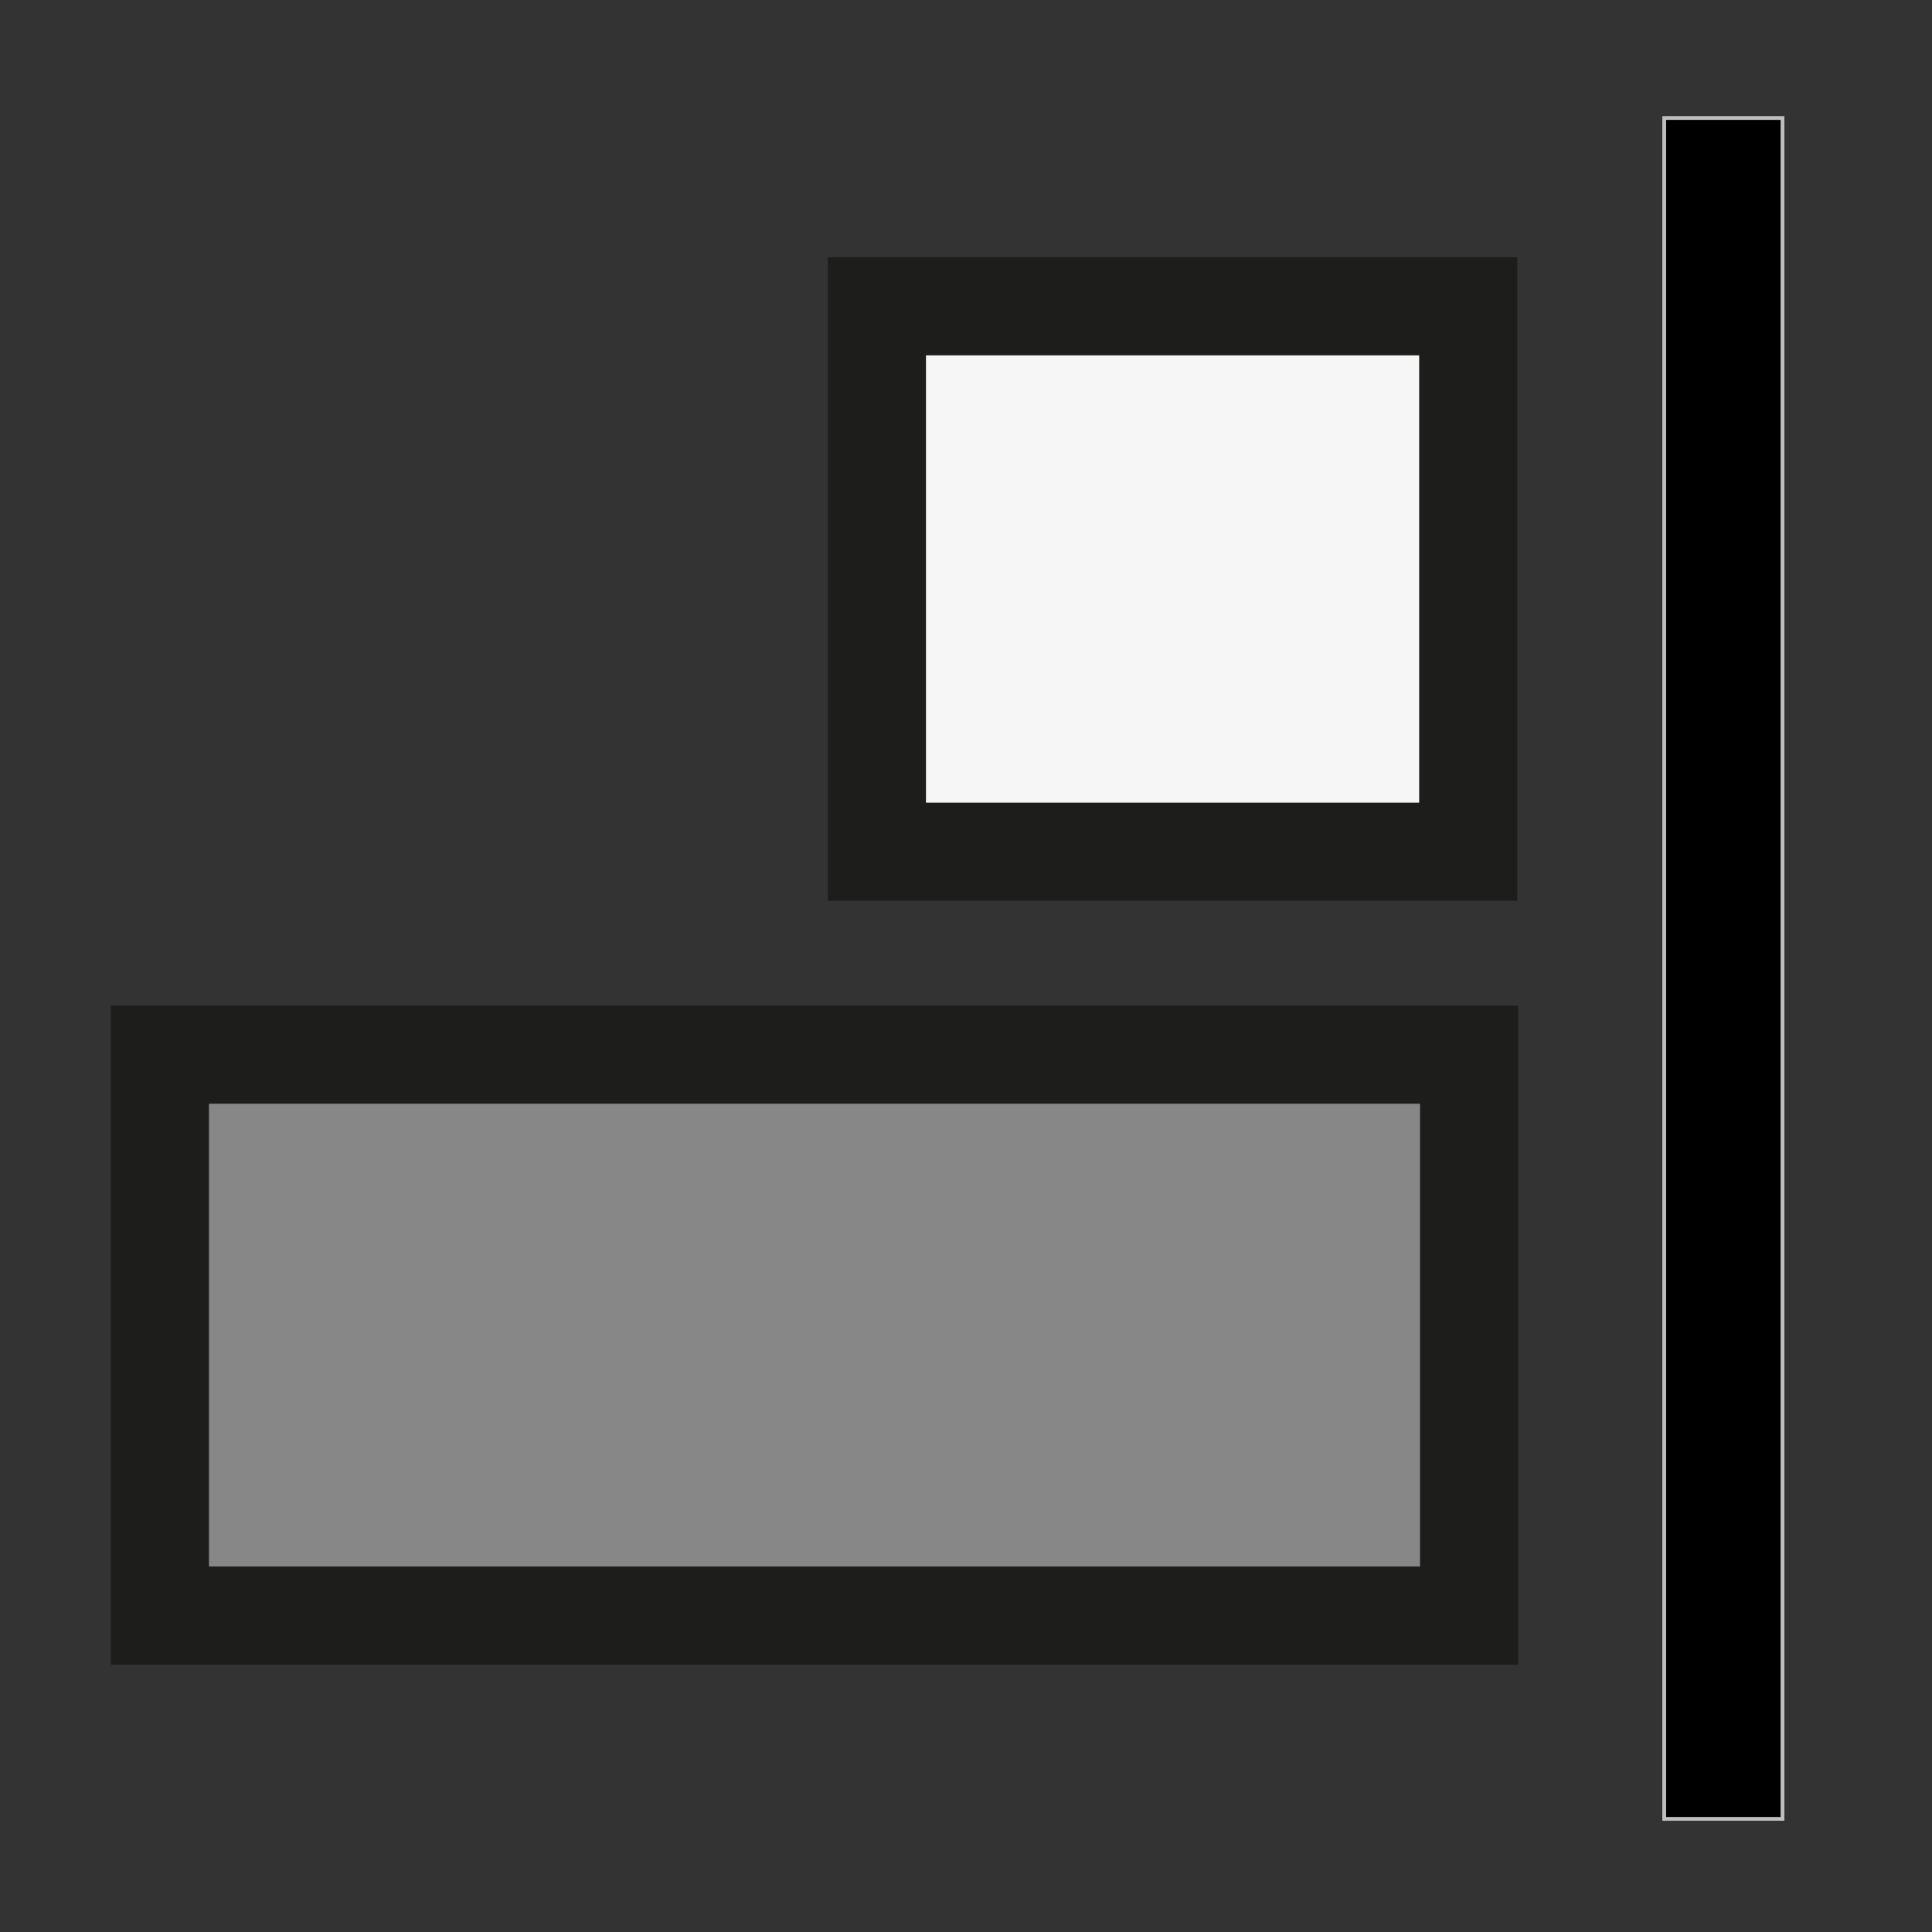 <?xml version="1.0" encoding="utf-8"?>
<!-- Generator: Adobe Illustrator 16.2.0, SVG Export Plug-In . SVG Version: 6.00 Build 0)  -->
<!DOCTYPE svg PUBLIC "-//W3C//DTD SVG 1.1//EN" "http://www.w3.org/Graphics/SVG/1.1/DTD/svg11.dtd">
<svg version="1.1" id="Calque_1" xmlns="http://www.w3.org/2000/svg" xmlns:xlink="http://www.w3.org/1999/xlink" x="0px" y="0px"
	 width="512px" height="512px" viewBox="0 0 512 512" enable-background="new 0 0 512 512" xml:space="preserve">
<rect x="0" y="0" width="512" height="512" fill="#333333" stroke="none"/>
<rect x="441.035" y="31.273" stroke="#BFBFBF" stroke-miterlimit="10" width="31.344" height="450.746"/>
<rect x="232.392" y="81.174" fill="#F6F6F6" stroke="#1D1D1B" stroke-width="26" stroke-miterlimit="10" width="156.704" height="144.538"/>
<rect x="42.378" y="279.494" fill="#878787" stroke="#1D1D1B" stroke-width="26" stroke-miterlimit="10" width="346.944" height="148.646"/>
</svg>
